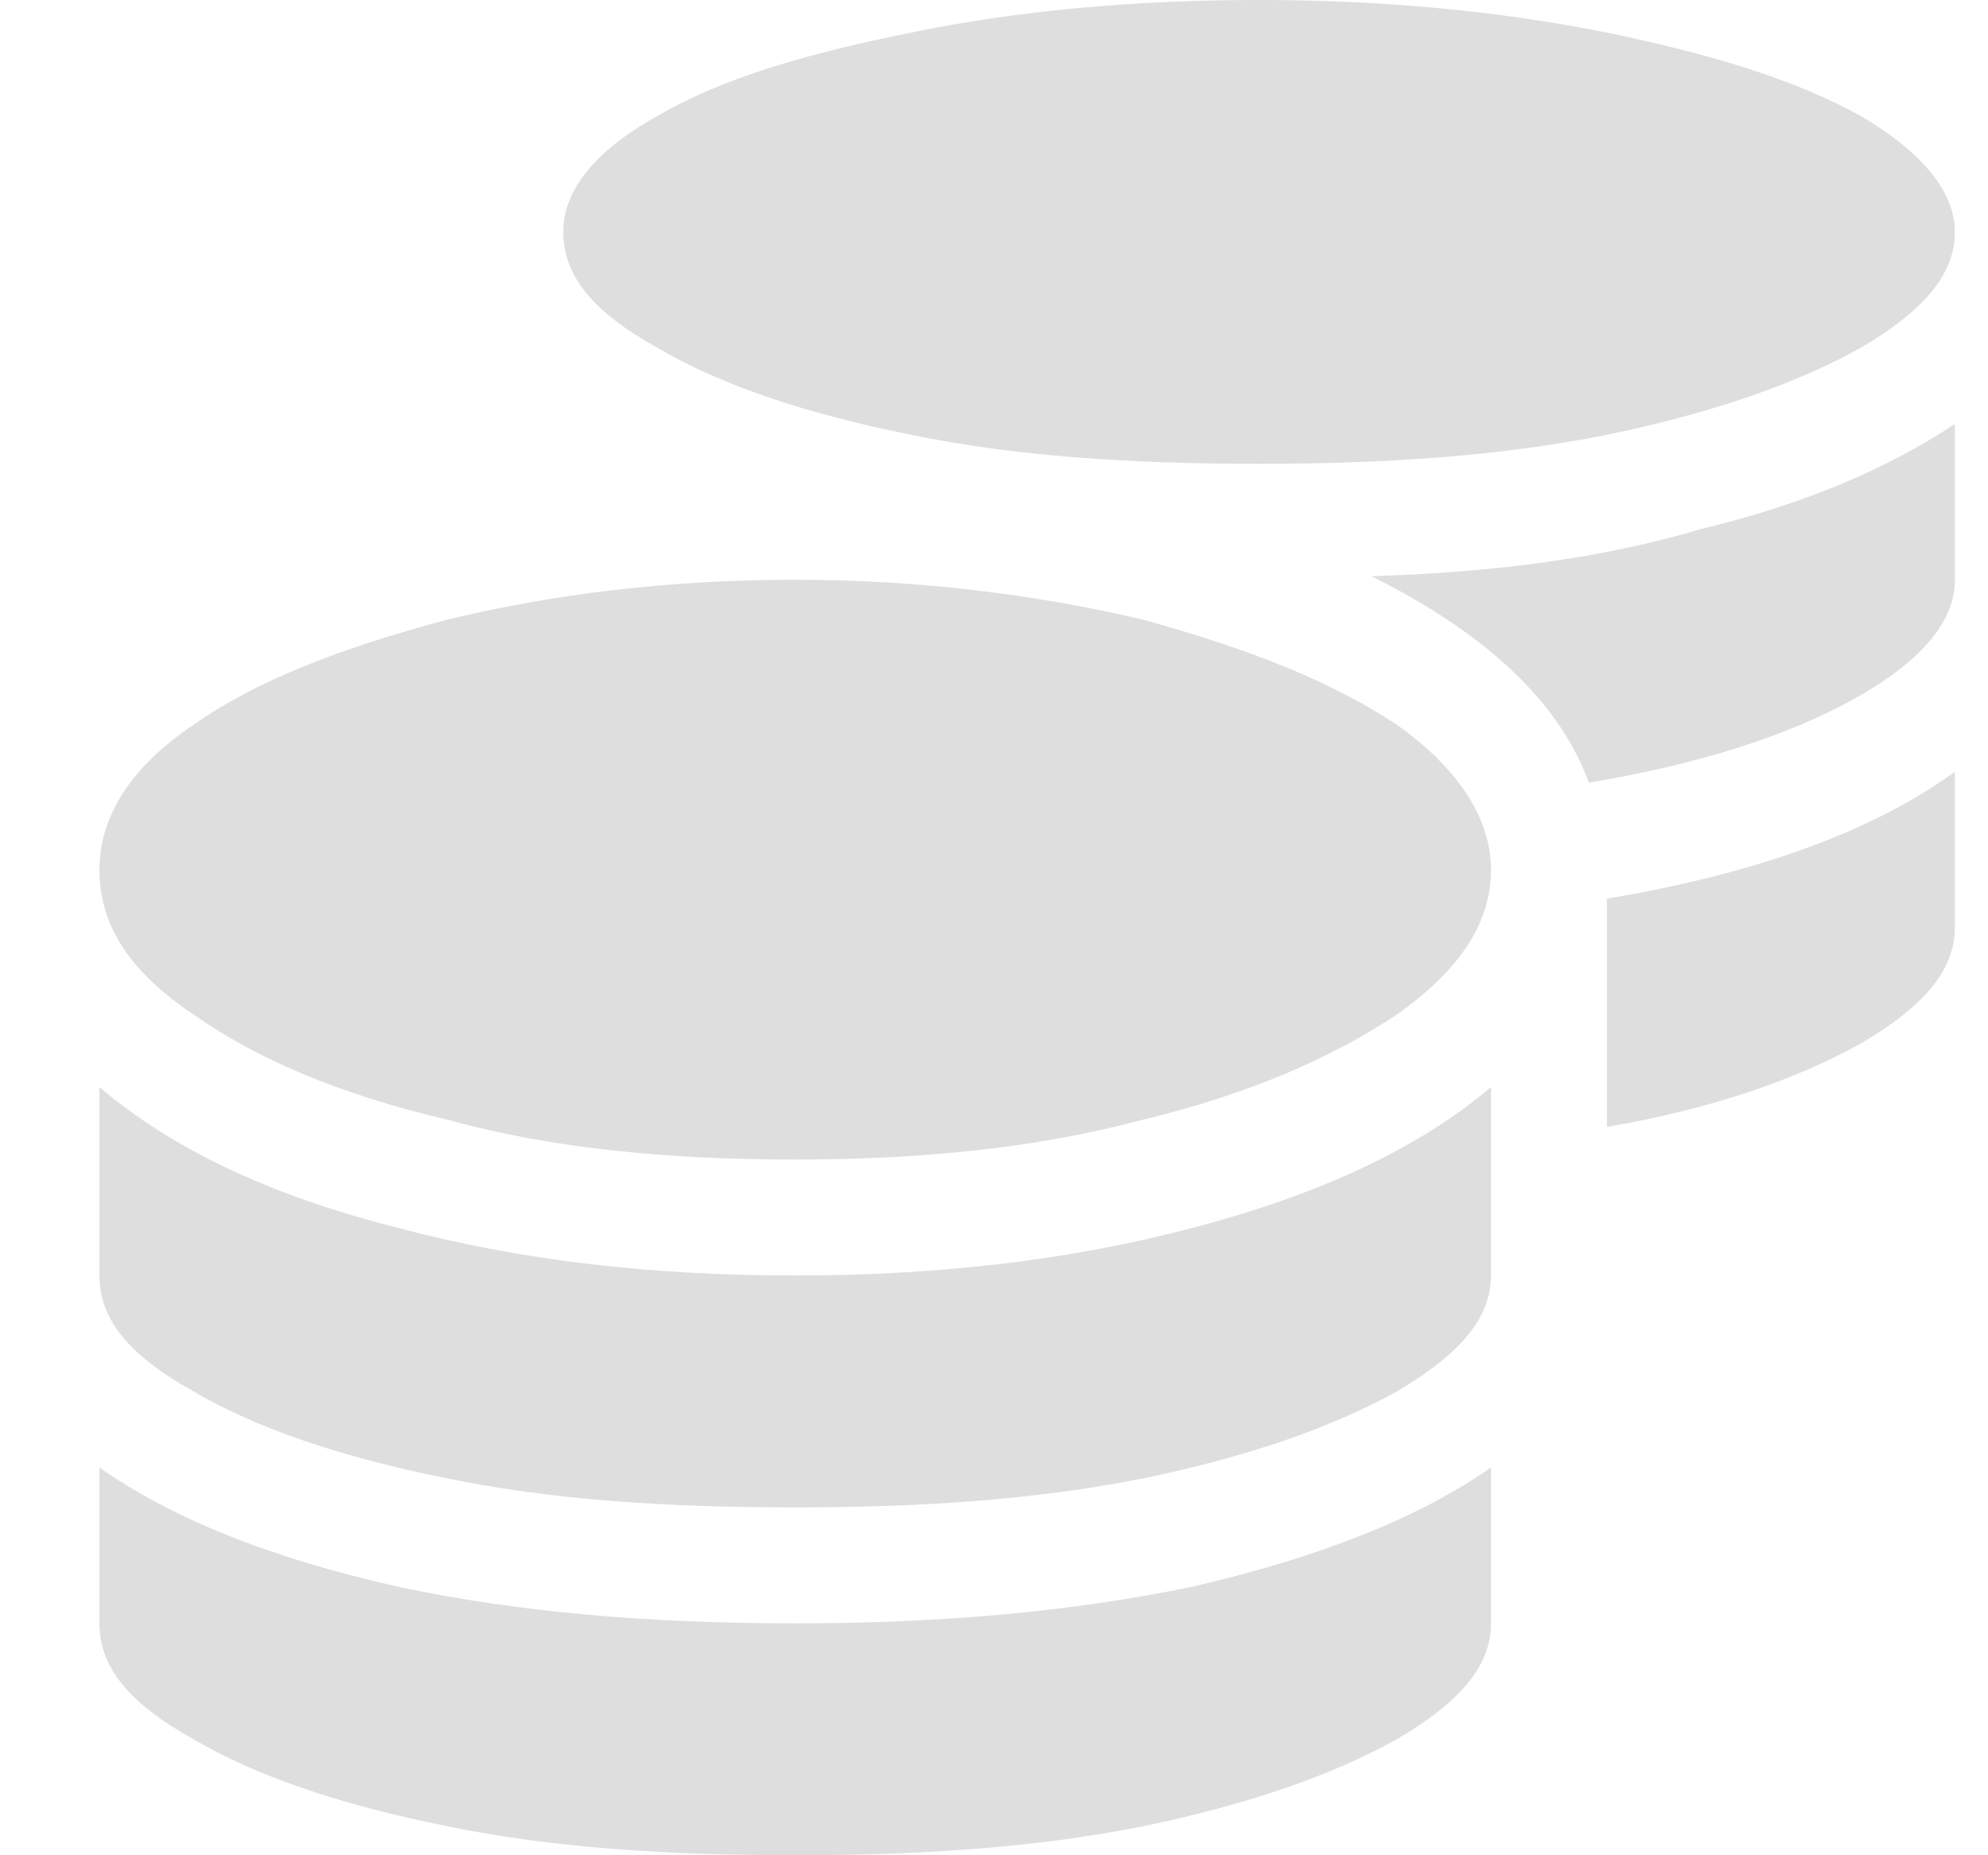 <svg width="15" height="14" viewBox="0 0 15 14" fill="none" xmlns="http://www.w3.org/2000/svg">
<path id="Pricing" d="M0.75 11.074C1.297 11.457 2.035 11.758 3.02 11.977C3.922 12.168 4.906 12.25 6 12.25C7.066 12.25 8.051 12.168 8.98 11.977C9.938 11.758 10.703 11.457 11.25 11.074V12.25C11.25 12.578 11.004 12.852 10.539 13.125C10.047 13.398 9.418 13.617 8.625 13.781C7.805 13.945 6.93 14 6 14C5.043 14 4.168 13.945 3.375 13.781C2.555 13.617 1.926 13.398 1.461 13.125C0.969 12.852 0.75 12.578 0.75 12.25V11.074ZM9.5 3.5C8.543 3.5 7.668 3.445 6.875 3.281C6.055 3.117 5.426 2.898 4.961 2.625C4.469 2.352 4.25 2.078 4.25 1.75C4.25 1.449 4.469 1.148 4.961 0.875C5.426 0.602 6.055 0.41 6.875 0.246C7.668 0.082 8.543 0 9.5 0C10.43 0 11.305 0.082 12.125 0.246C12.918 0.41 13.547 0.602 14.039 0.875C14.504 1.148 14.75 1.449 14.75 1.75C14.75 2.078 14.504 2.352 14.039 2.625C13.547 2.898 12.918 3.117 12.125 3.281C11.305 3.445 10.43 3.5 9.5 3.5ZM0.75 8.203C1.297 8.668 2.035 9.023 3.02 9.27C3.949 9.516 4.934 9.625 6 9.625C7.039 9.625 8.051 9.516 8.98 9.27C9.938 9.023 10.703 8.668 11.25 8.203V9.625C11.25 9.953 11.004 10.227 10.539 10.5C10.047 10.773 9.418 10.992 8.625 11.156C7.805 11.32 6.93 11.375 6 11.375C5.043 11.375 4.168 11.32 3.375 11.156C2.555 10.992 1.926 10.773 1.461 10.5C0.969 10.227 0.75 9.953 0.75 9.625V8.203ZM12.125 8.504V6.781C13.273 6.59 14.148 6.262 14.75 5.824V7C14.75 7.328 14.504 7.602 14.039 7.875C13.547 8.148 12.918 8.367 12.125 8.504ZM6 4.375C6.93 4.375 7.805 4.484 8.625 4.676C9.418 4.895 10.047 5.141 10.539 5.469C11.004 5.797 11.25 6.18 11.25 6.562C11.25 6.973 11.004 7.328 10.539 7.656C10.047 7.984 9.418 8.258 8.625 8.449C7.805 8.668 6.93 8.75 6 8.75C5.043 8.75 4.168 8.668 3.375 8.449C2.555 8.258 1.926 7.984 1.461 7.656C0.969 7.328 0.75 6.973 0.75 6.562C0.75 6.18 0.969 5.797 1.461 5.469C1.926 5.141 2.555 4.895 3.375 4.676C4.168 4.484 5.043 4.375 6 4.375ZM11.988 5.906C11.77 5.305 11.223 4.785 10.348 4.348C11.277 4.32 12.098 4.211 12.836 3.992C13.629 3.801 14.258 3.527 14.75 3.199V4.375C14.75 4.703 14.477 5.004 13.984 5.277C13.492 5.551 12.809 5.77 11.988 5.906Z" fill="#DFDEDE"/>
</svg>
